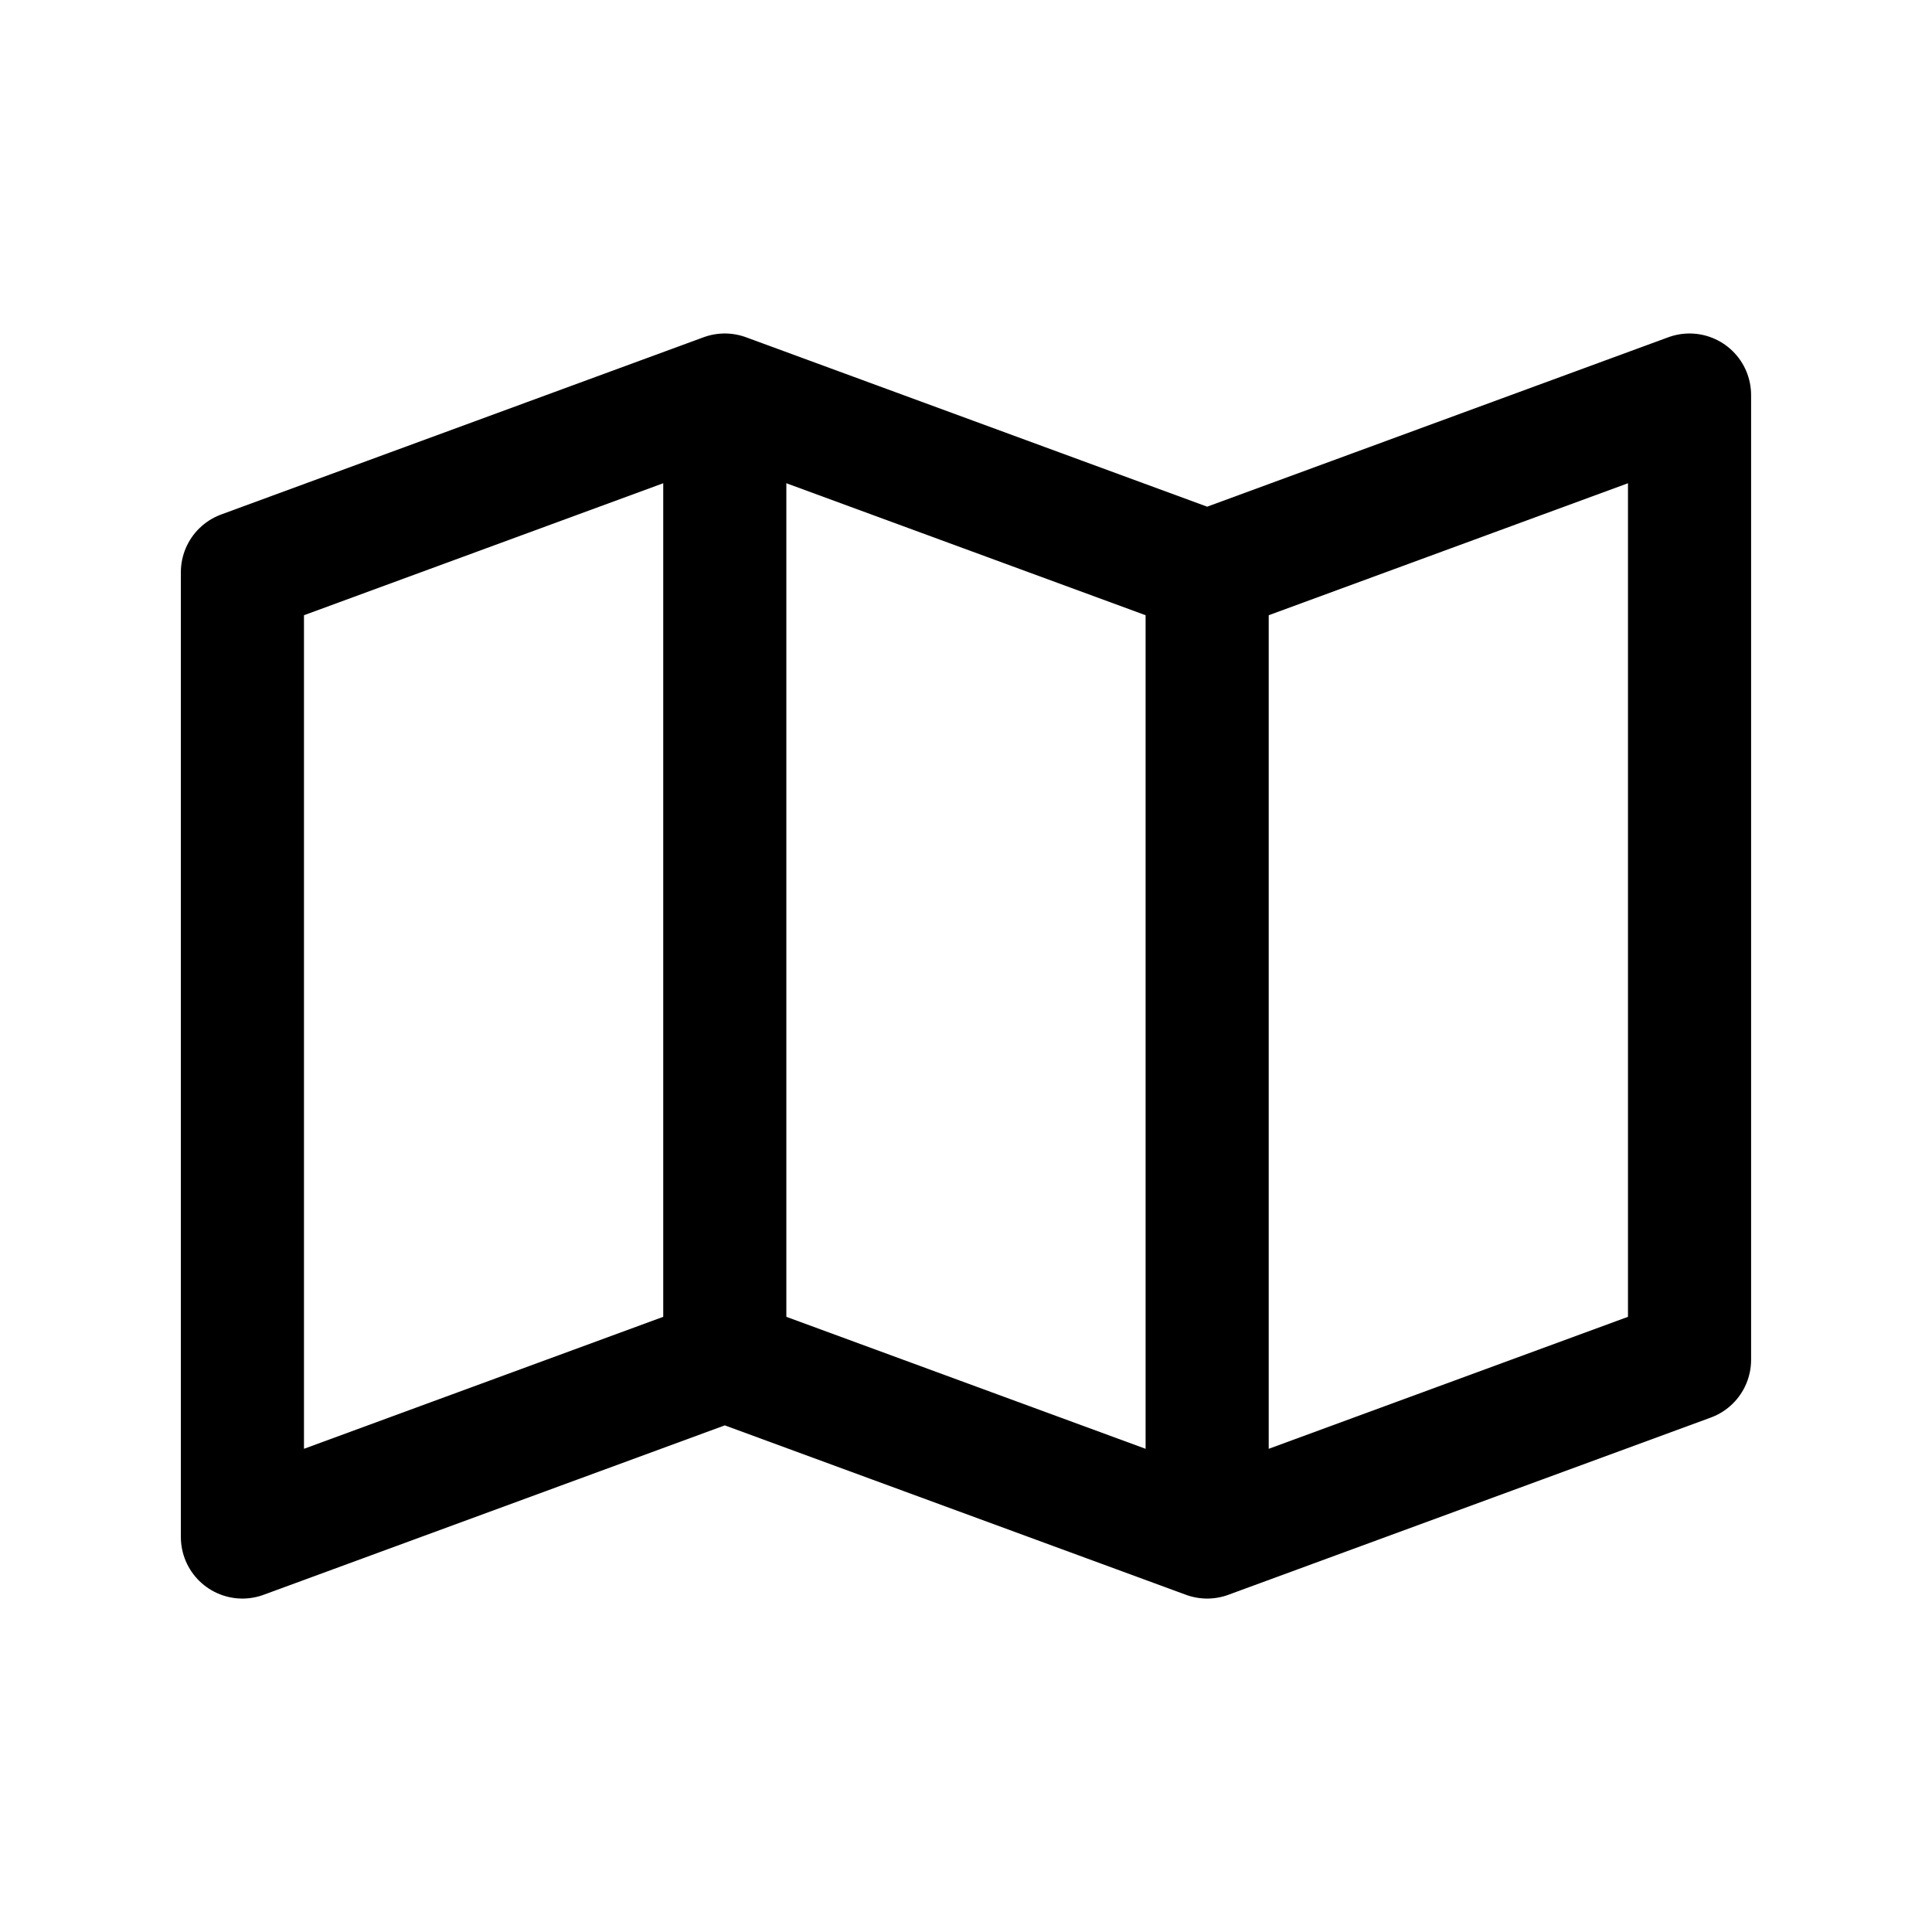 <!-- Generated by IcoMoon.io -->
<svg version="1.1" xmlns="http://www.w3.org/2000/svg" width="40" height="40" viewBox="0 0 40 40">
<title>ut-map</title>
<path fill="none" stroke-linejoin="round" stroke-linecap="round" stroke-miterlimit="10" stroke-width="2.549" stroke="#000" d="M24.993 31.822l9.987-3.669v-19.974l-9.987 3.669-9.987-3.669-9.987 3.669v19.974l9.987-3.669z"></path>
<path fill="none" stroke-linejoin="round" stroke-linecap="round" stroke-miterlimit="10" stroke-width="2.549" stroke="#000" d="M15.006 8.278v19.774"></path>
<path fill="none" stroke-linejoin="round" stroke-linecap="round" stroke-miterlimit="10" stroke-width="2.549" stroke="#000" d="M24.993 11.947v19.774"></path>
</svg>
